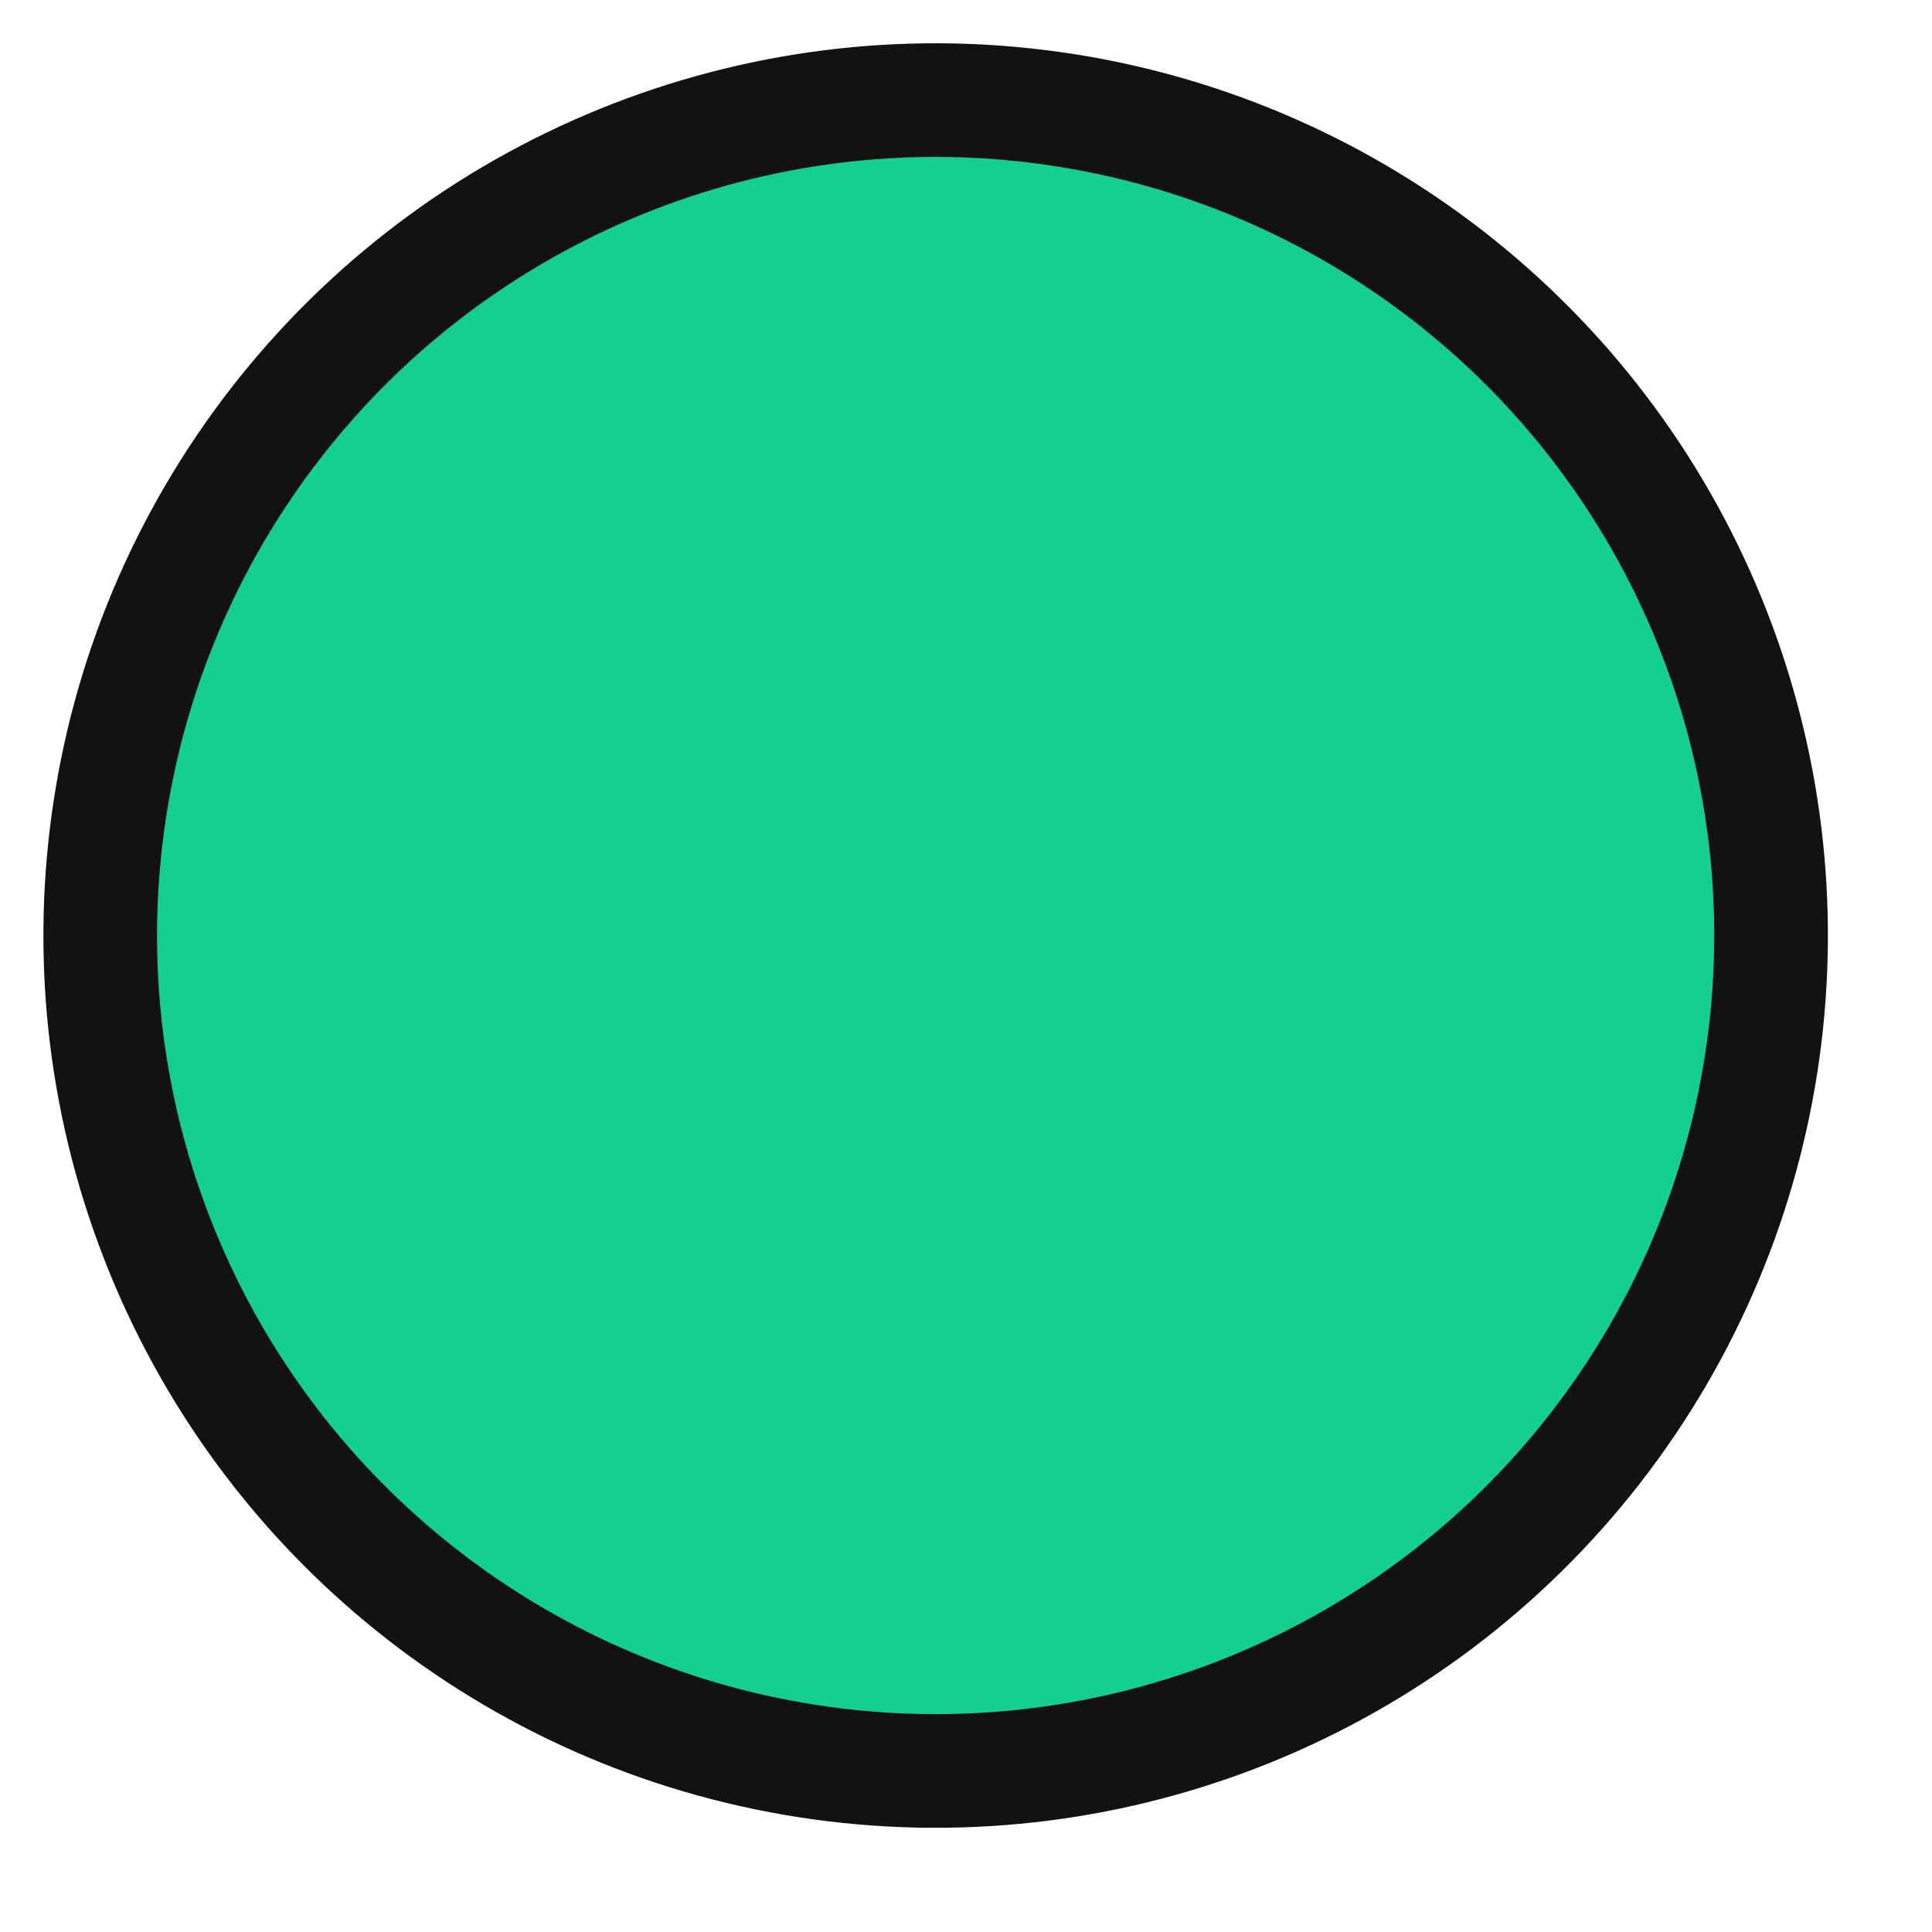 <svg width="17" height="17" viewBox="0 0 17 17" fill="none" xmlns="http://www.w3.org/2000/svg">
<circle cx="8.233" cy="8.232" r="7.351" transform="rotate(-22.154 8.233 8.232)" fill="#15CF92" stroke="#121212"/>
</svg>
